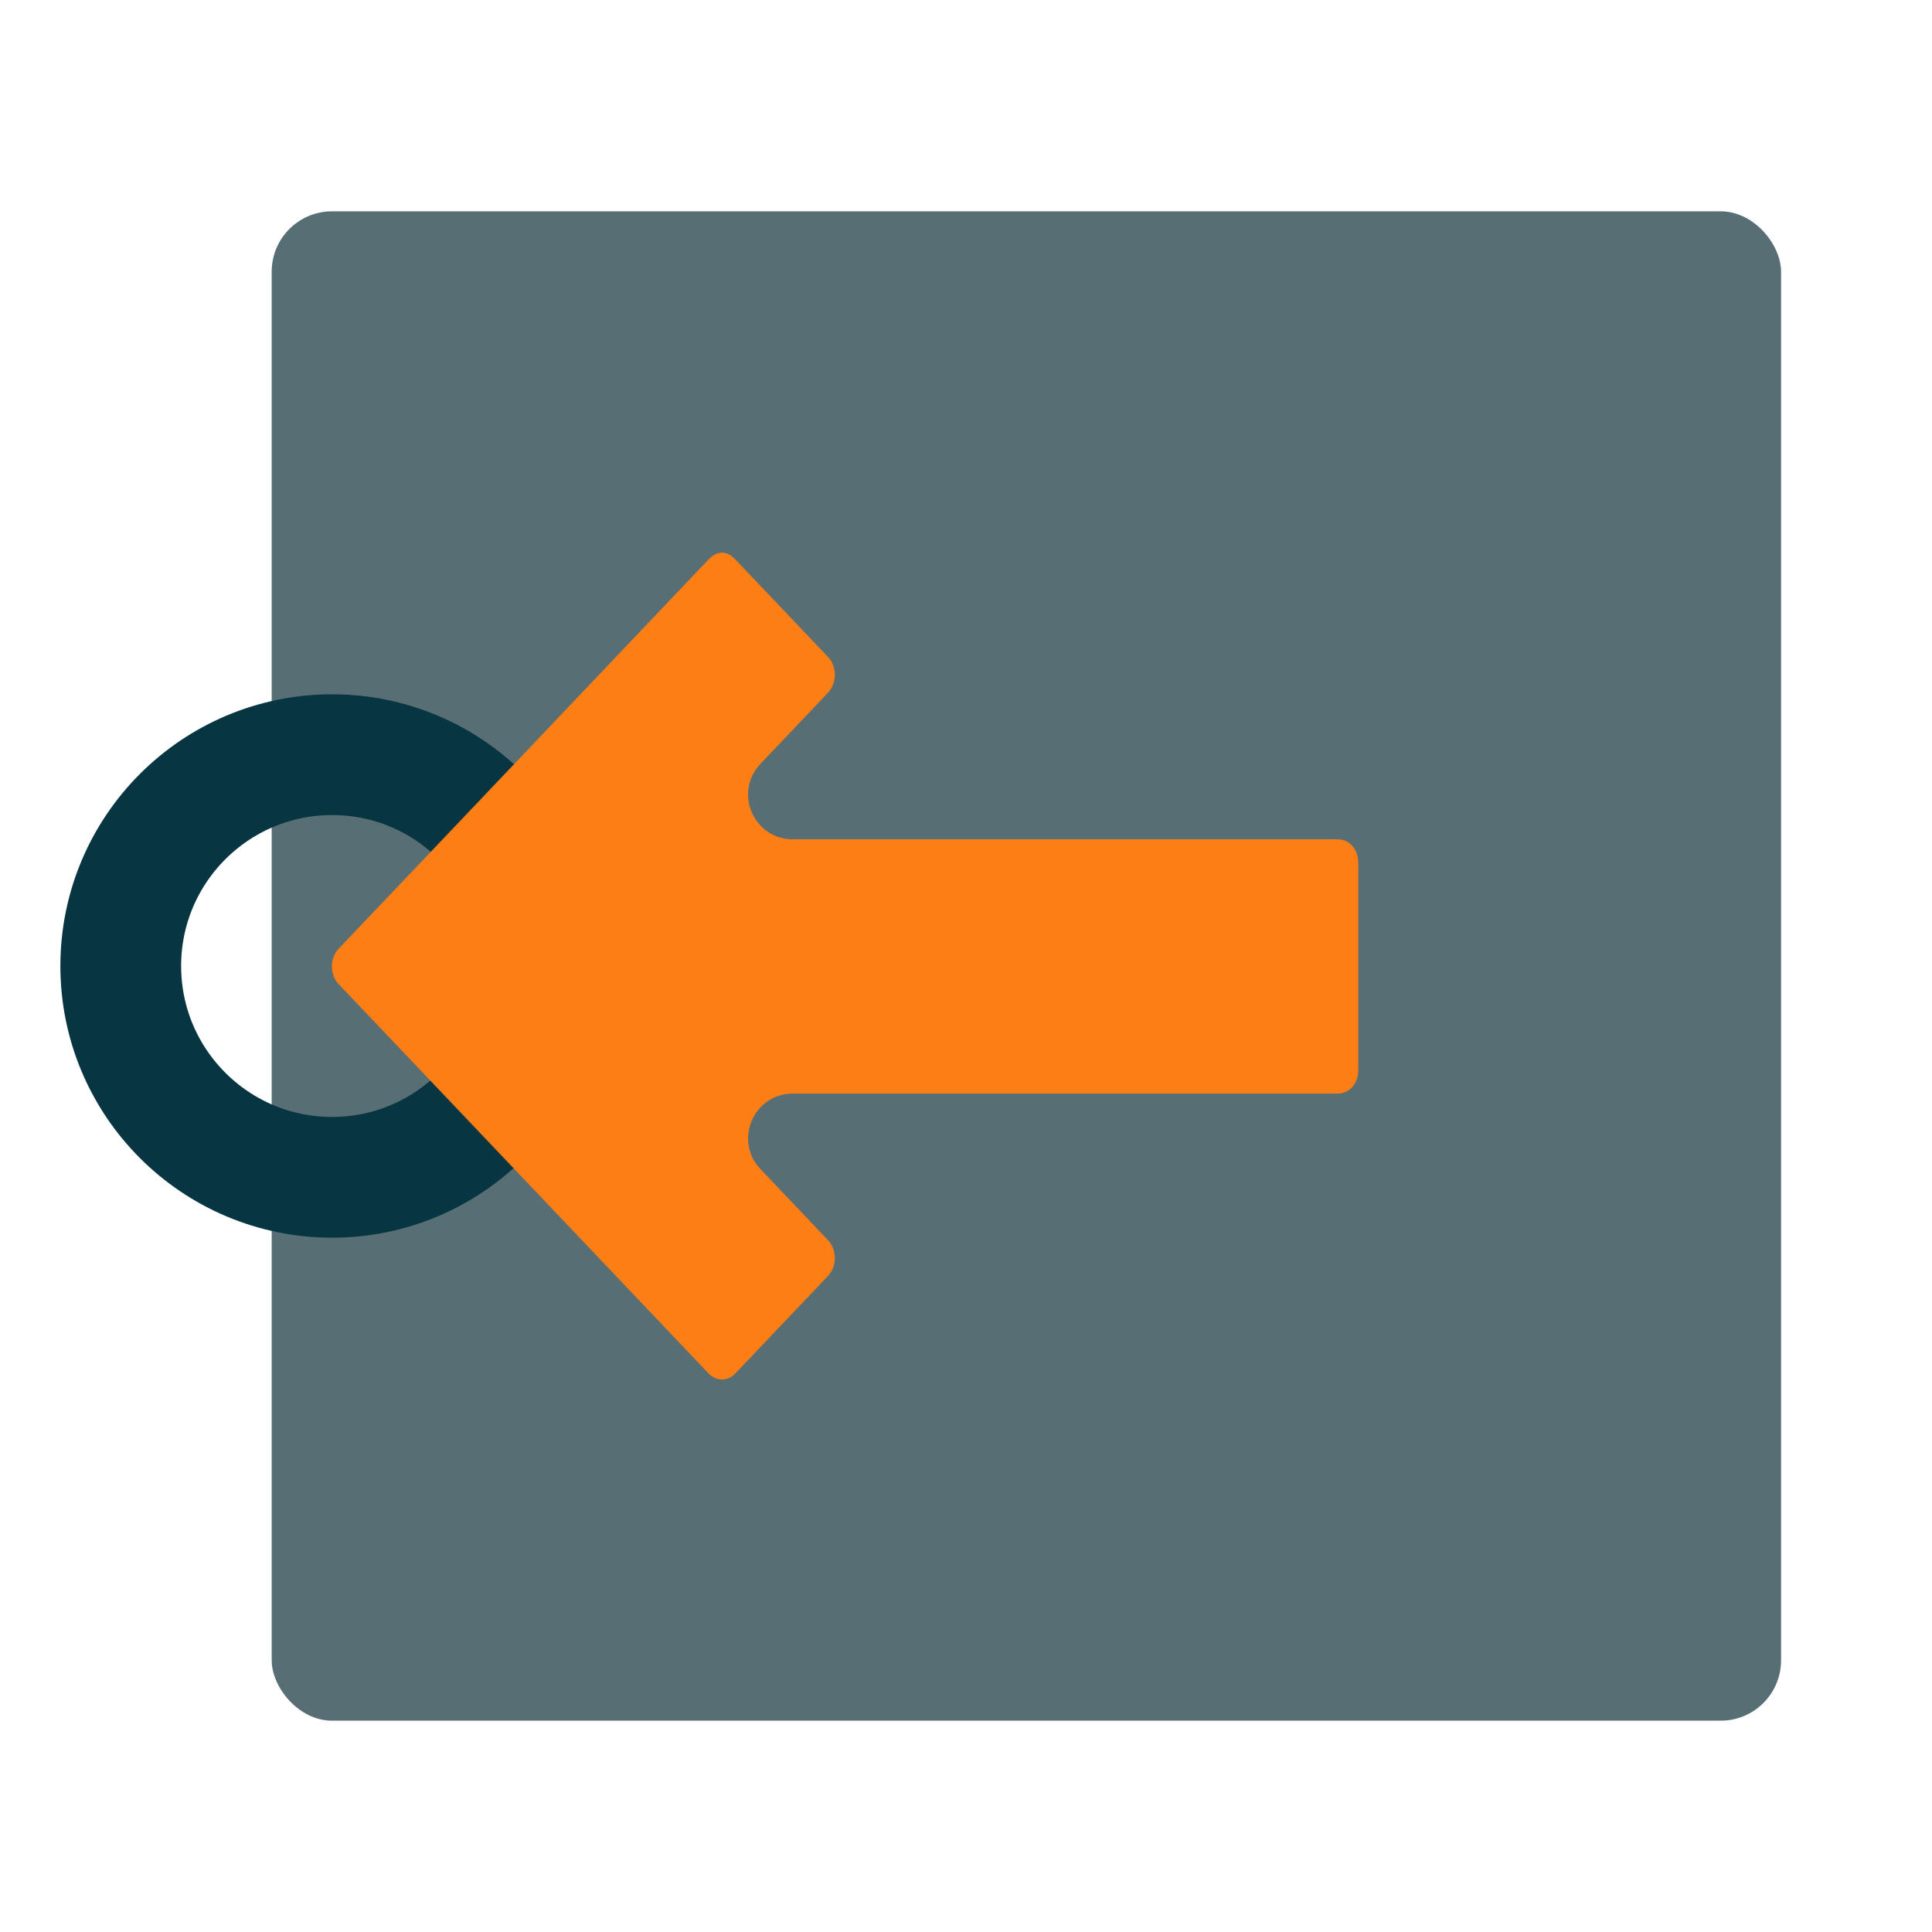 <?xml version="1.0" encoding="UTF-8" standalone="no"?>
<svg
   xmlns:dc="http://purl.org/dc/elements/1.1/"
   xmlns:cc="http://creativecommons.org/ns#"
   xmlns:rdf="http://www.w3.org/1999/02/22-rdf-syntax-ns#"
   xmlns:svg="http://www.w3.org/2000/svg"
   xmlns="http://www.w3.org/2000/svg"
   xmlns:sodipodi="http://sodipodi.sourceforge.net/DTD/sodipodi-0.dtd"
   xmlns:inkscape="http://www.inkscape.org/namespaces/inkscape"
   width="64"
   height="64"
   viewBox="0 0 64 64"
   id="svg4160"
   version="1.1"
   sodipodi:docname="home-x.svg"
   inkscape:version="1.0.2-2 (e86c870879, 2021-01-15)">
  <sodipodi:namedview
     pagecolor="#002b36"
     bordercolor="#666666"
     borderopacity="1"
     objecttolerance="10"
     gridtolerance="10"
     guidetolerance="10"
     inkscape:pageopacity="1"
     inkscape:pageshadow="2"
     inkscape:window-width="1920"
     inkscape:window-height="991"
     id="namedview8"
     showgrid="false"
     inkscape:zoom="7.4010512"
     inkscape:cx="29.725507"
     inkscape:cy="33.576311"
     inkscape:window-x="-9"
     inkscape:window-y="-9"
     inkscape:window-maximized="1"
     inkscape:current-layer="layer2"
     inkscape:document-rotation="0"
     inkscape:pagecheckerboard="false">
    <inkscape:grid
       type="xygrid"
       id="grid832" />
  </sodipodi:namedview>
  <defs
     id="defs4162" />
  <g
     id="layer2"
     style="display:inline;stroke:none"
     transform="translate(-3.533,2.264)">
    <rect
       style="opacity:0.998;fill:#586e75;stroke:none;stroke-width:6;stroke-linecap:round;stroke-linejoin:round;stop-color:#000000"
       id="rect836"
       width="50"
       height="50"
       x="12.533"
       y="4.736"
       rx="2"
       ry="2" />
    <circle
       style="opacity:0.998;fill:none;fill-opacity:1;stroke:#073642;stroke-width:4;stroke-linecap:round;stroke-linejoin:round;stroke-miterlimit:4;stroke-dasharray:none;stroke-opacity:1;stop-color:#000000"
       id="path838"
       cx="14.533"
       cy="29.736"
       r="7" />
    <path
       style="color:#000000;display:inline;opacity:0.998;fill:#fd7e14;stroke:none;stroke-width:0.739;stroke-linecap:round;stroke-linejoin:round;-inkscape-stroke:none;fill-opacity:1"
       d="m 48.529,26.334 v 6.832 c 0,0.507 -0.321,0.796 -0.683,0.796 H 29.798 c -1.301,2.65e-4 -1.97,1.558 -1.073,2.501 l 2.238,2.357 c 0.3,0.316 0.3,0.867 0,1.183 l -3.059,3.219 c -0.151,0.159 -0.301,0.209 -0.455,0.209 -0.154,0 -0.306,-0.051 -0.456,-0.209 l -9.178,-9.661 -3.062,-3.22 c -0.301,-0.317 -0.301,-0.863 0,-1.18 l 3.062,-3.22 9.178,-9.661 c 0.301,-0.317 0.61,-0.317 0.911,0 l 3.059,3.219 c 0.3,0.316 0.3,0.867 0,1.183 l -2.238,2.357 c -0.897,0.943 -0.228,2.501 1.073,2.501 h 18.048 c 0.362,0 0.683,0.289 0.683,0.796 z"
       id="rect852-3"
       sodipodi:nodetypes="ssscccccscccccccccccss" />
  </g>
</svg>
